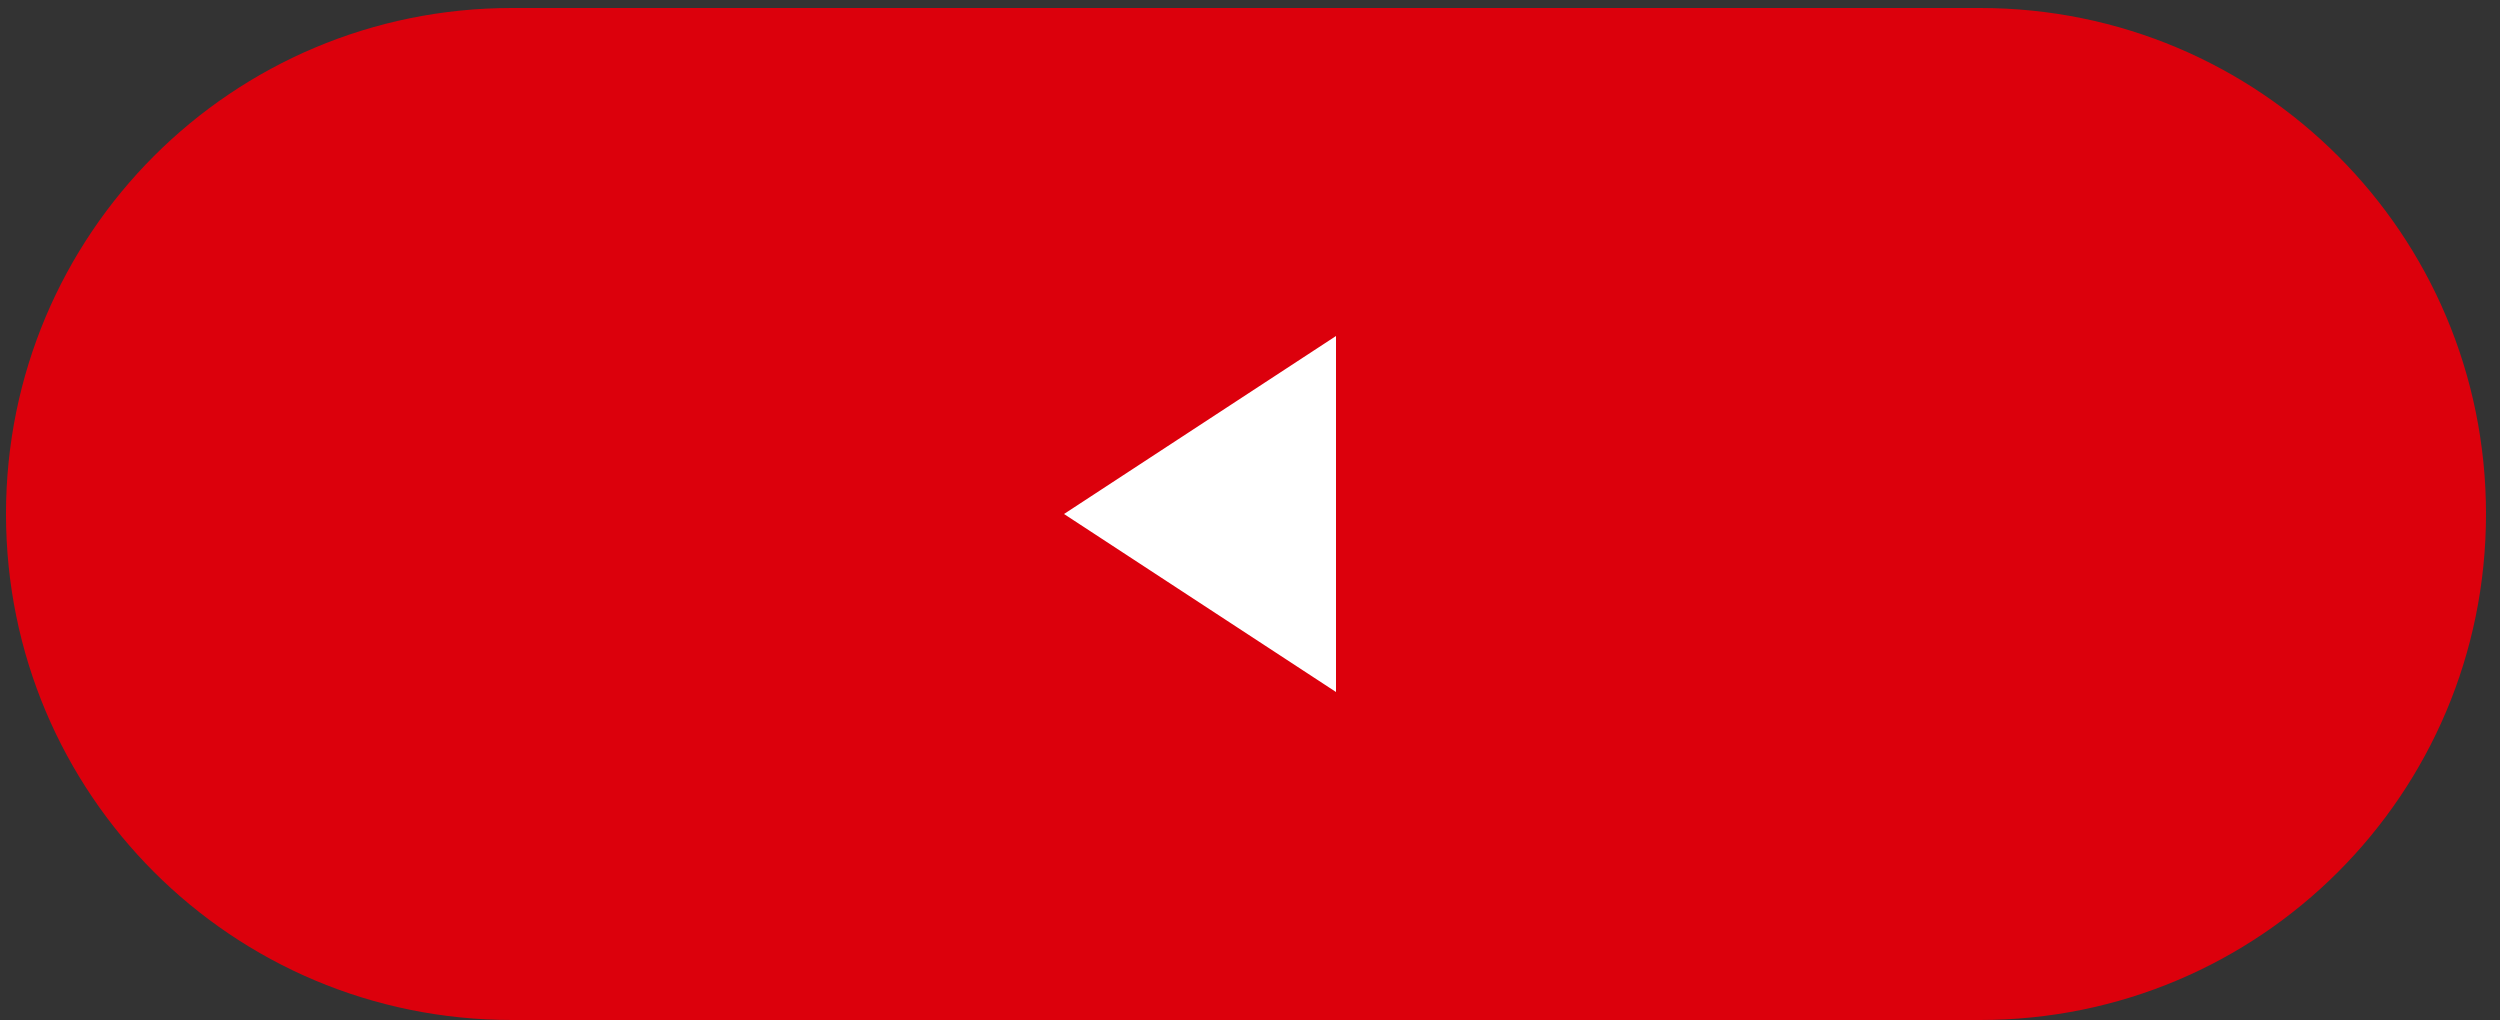 <?xml version="1.0" encoding="utf-8"?>
<!-- Generator: Adobe Illustrator 25.0.0, SVG Export Plug-In . SVG Version: 6.00 Build 0)  -->
<svg version="1.1" id="圖層_1" xmlns="http://www.w3.org/2000/svg" xmlns:xlink="http://www.w3.org/1999/xlink" x="0px" y="0px"
	 viewBox="0 0 125 51" style="enable-background:new 0 0 125 51;" xml:space="preserve">
<rect x="0" y="0" width="125" height="51" fill="#333333" stroke="none"/>
<style type="text/css">
	.st0{fill:#DC000C;}
	.st1{fill:#FFFFFF;}
</style>
<path id="Rectangle_1360" class="st0" d="M25.6,0.4H99c14,0,25.3,11.3,25.3,25.3l0,0C124.3,39.7,113,51,99,51H25.6
	c-14,0-25.3-11.3-25.3-25.3l0,0C0.3,11.7,11.6,0.4,25.6,0.4z"/>
<path id="Icon_ionic-md-arrow-dropleft" class="st1" d="M66.8,16.8l-13.6,8.9l13.6,8.9V16.8z"/>
</svg>
